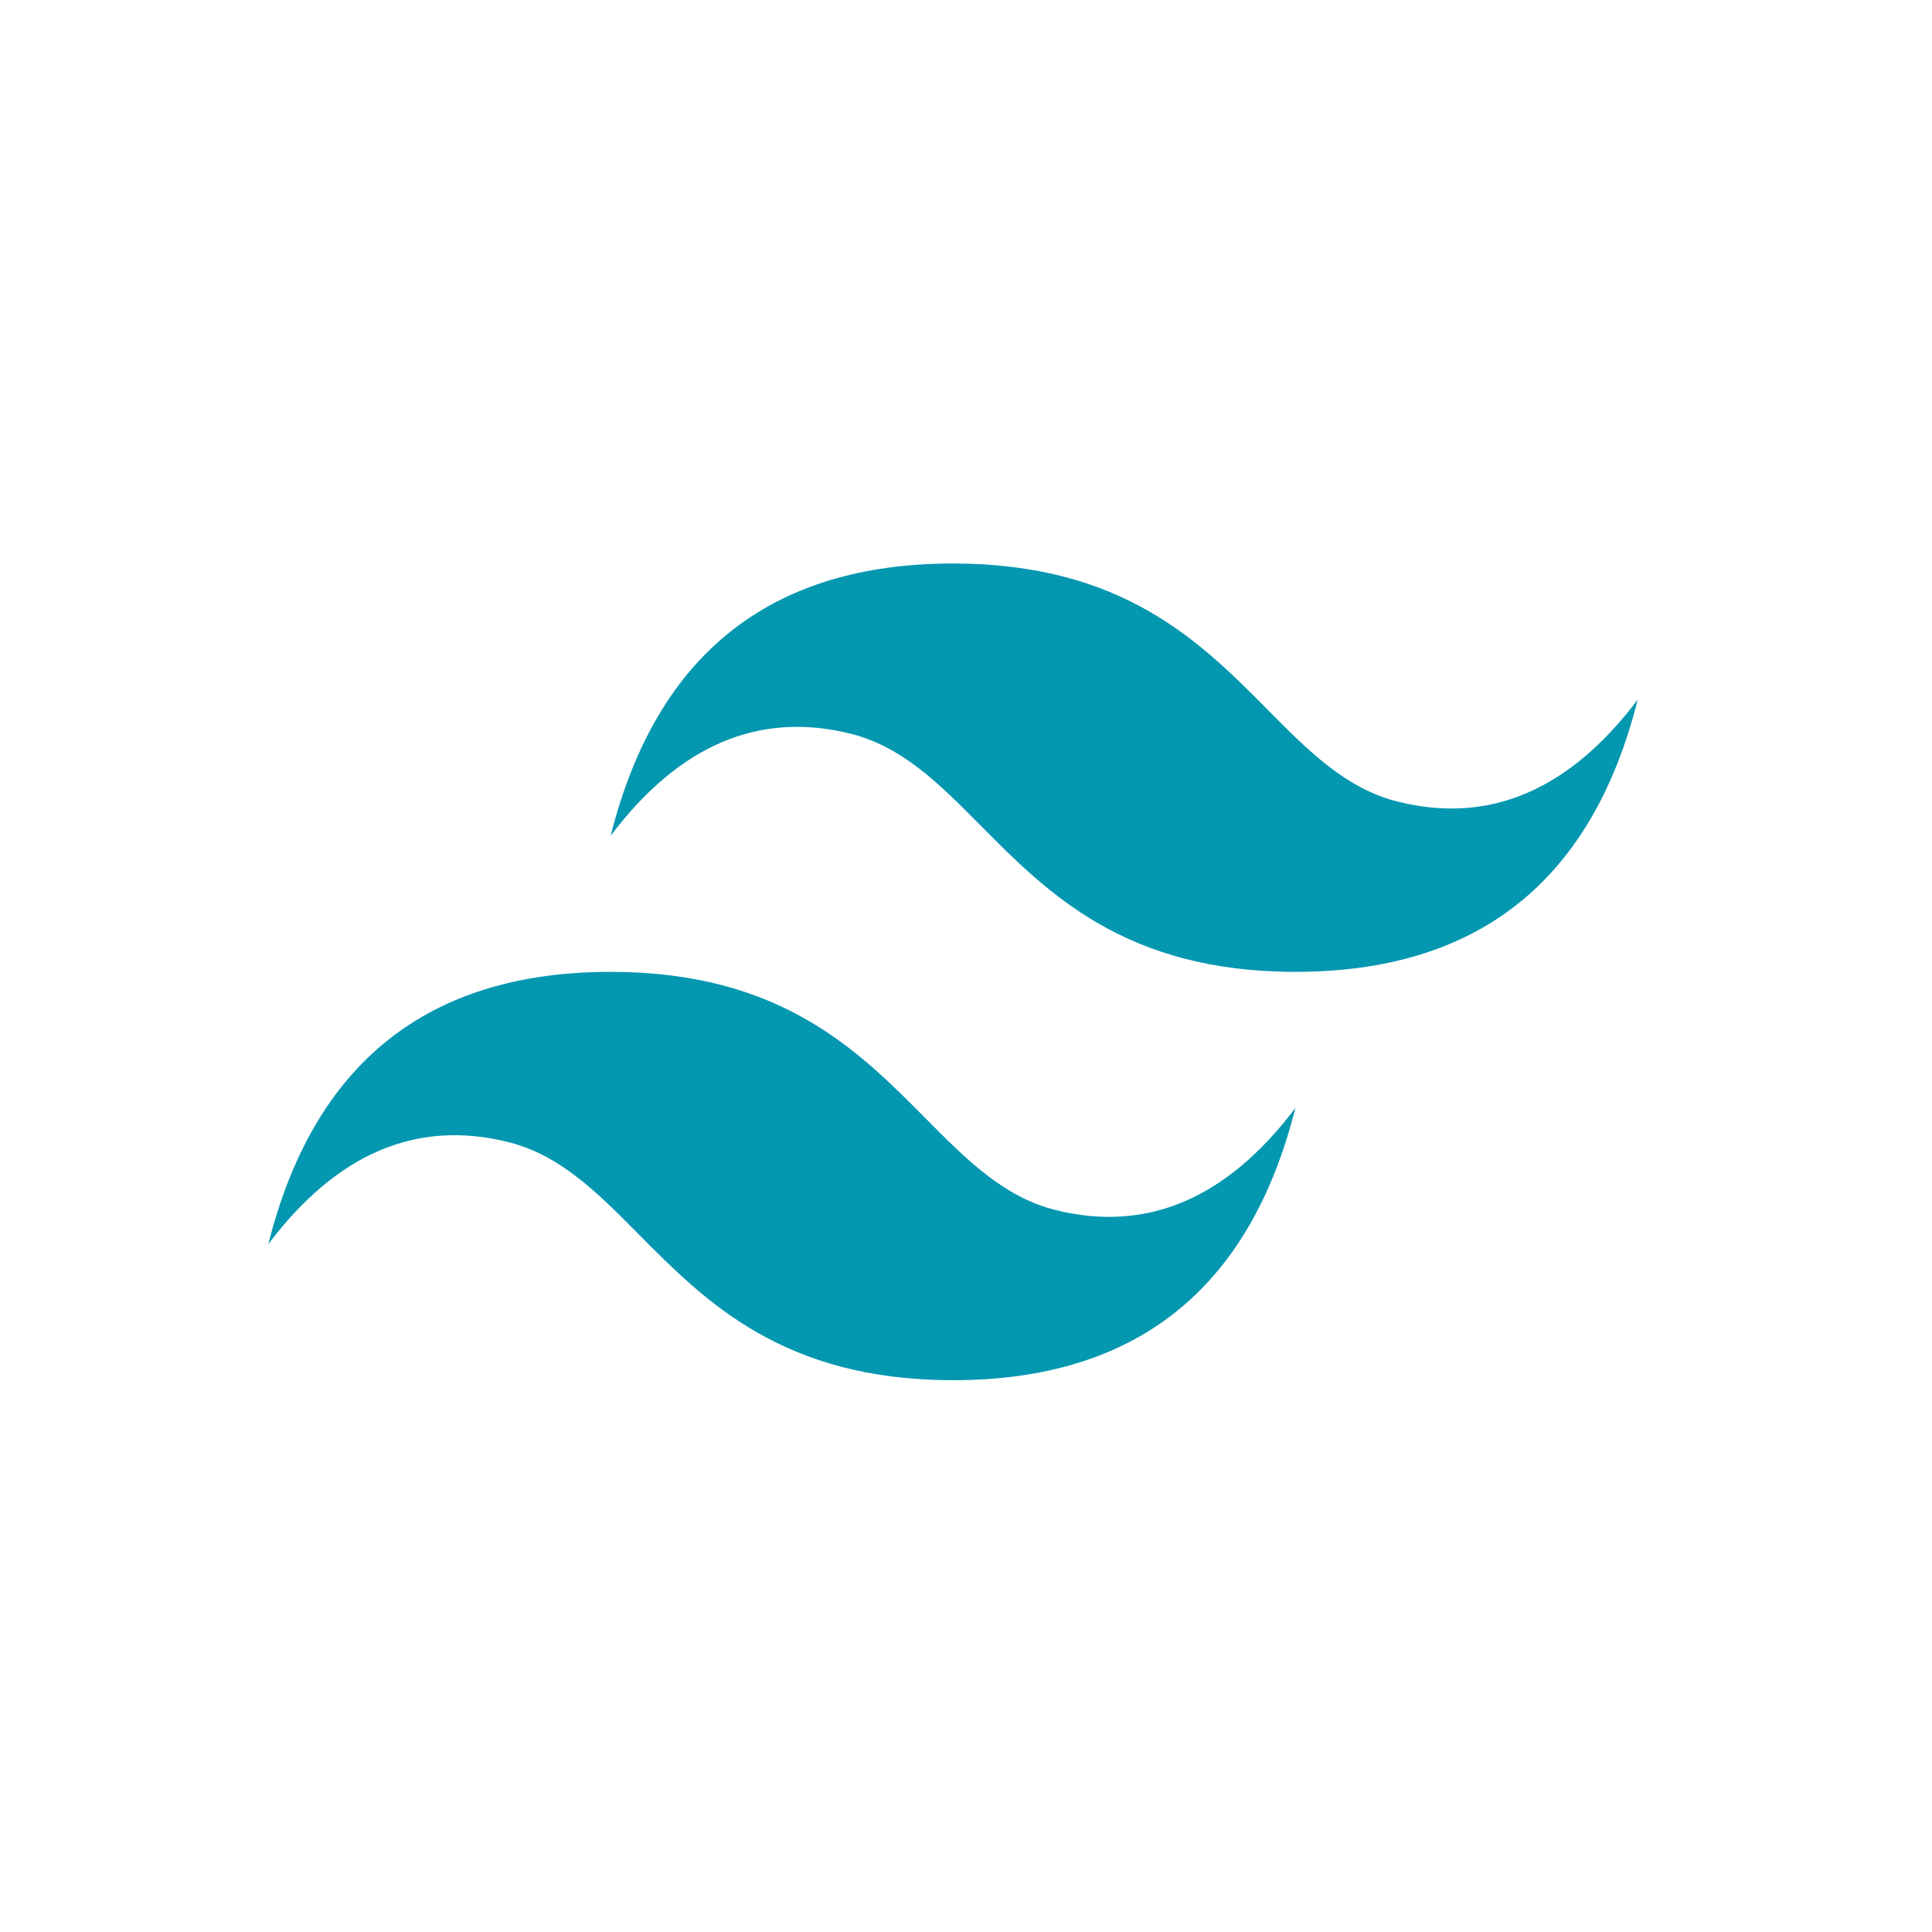 <svg width="72" height="72" viewBox="0 0 72 72" fill="none" xmlns="http://www.w3.org/2000/svg">
<path d="M35.517 21C28.712 21 24.46 24.382 22.758 31.146C25.31 27.764 28.287 26.496 31.689 27.341C33.63 27.823 35.018 29.223 36.553 30.773C39.055 33.297 41.951 36.218 48.275 36.218C55.079 36.218 59.332 32.836 61.033 26.073C58.482 29.455 55.505 30.723 52.103 29.877C50.161 29.395 48.773 27.995 47.238 26.446C44.736 23.92 41.841 21 35.517 21ZM22.758 36.218C15.954 36.218 11.701 39.6 10 46.364C12.552 42.982 15.529 41.714 18.93 42.559C20.872 43.041 22.26 44.441 23.795 45.991C26.297 48.515 29.192 51.436 35.517 51.436C42.321 51.436 46.574 48.055 48.275 41.291C45.723 44.673 42.746 45.941 39.344 45.096C37.403 44.613 36.015 43.213 34.48 41.664C31.978 39.14 29.082 36.218 22.758 36.218Z" fill="#0497b0"/>
</svg>
